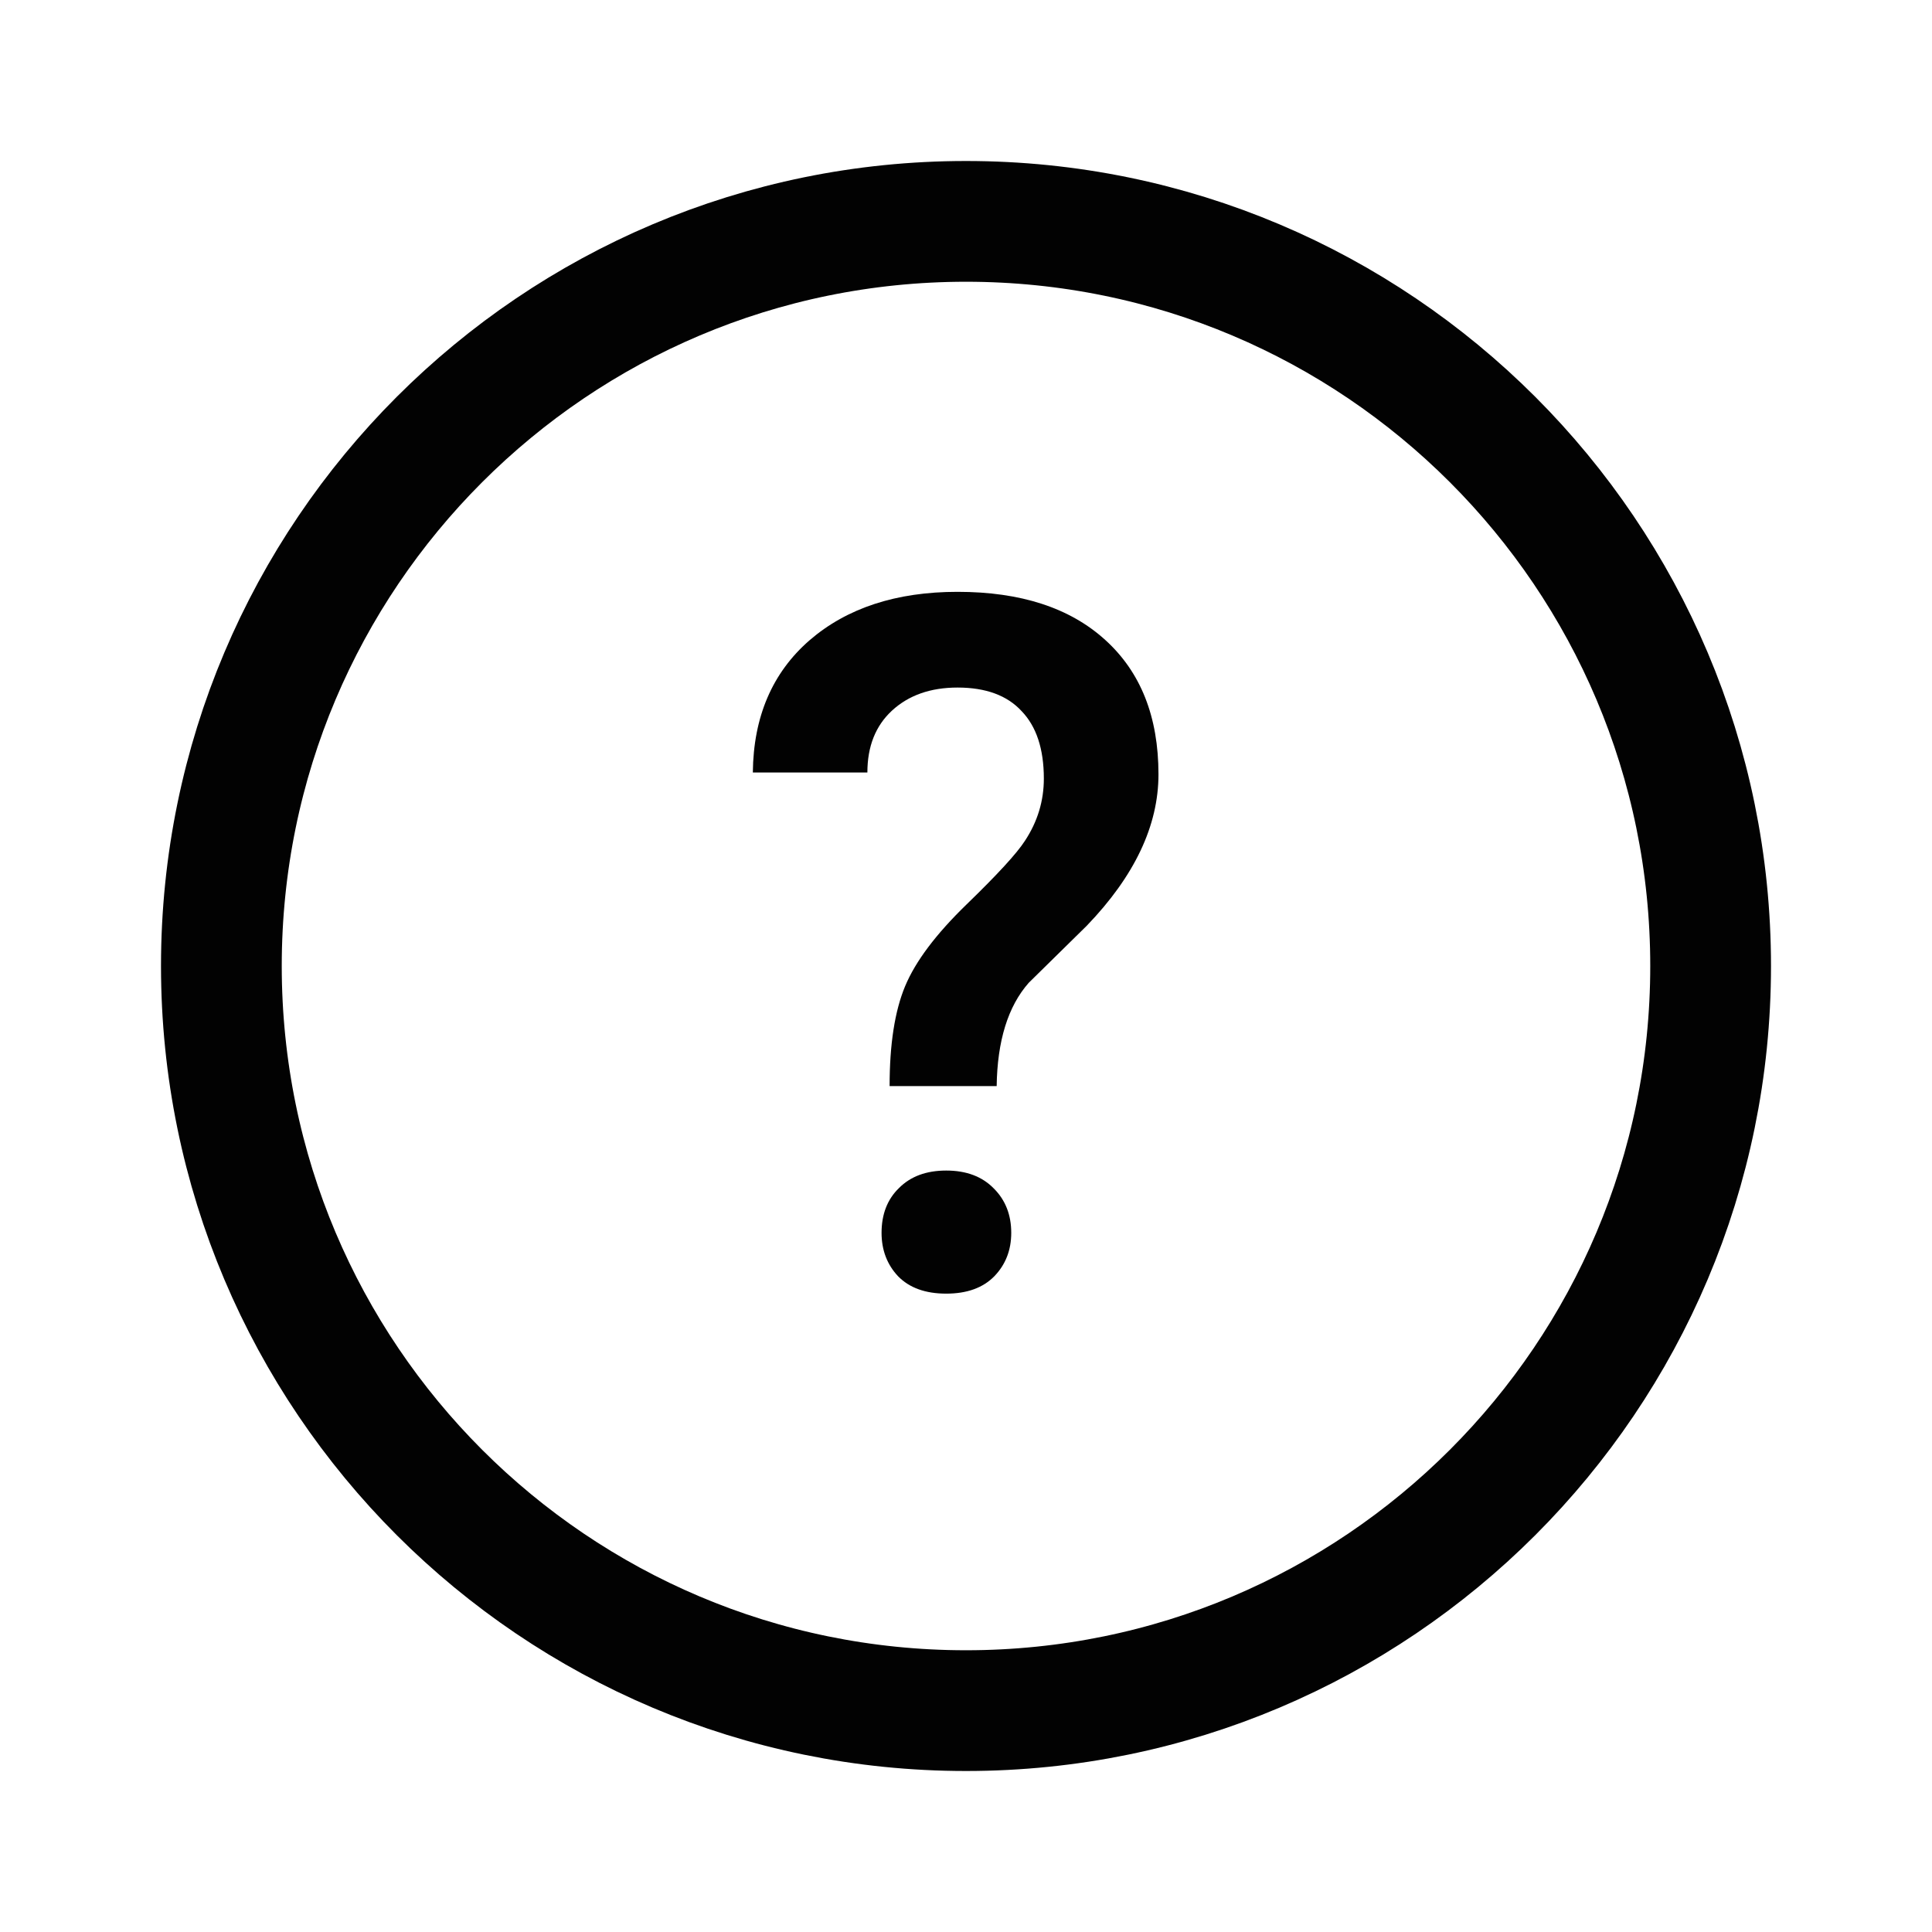 <svg width="24" height="24" viewBox="0 0 24 24" fill="none" xmlns="http://www.w3.org/2000/svg">
<path fill-rule="evenodd" clip-rule="evenodd" d="M12 2.75C17.109 2.75 21.25 6.892 21.25 12C21.25 17.108 17.109 21.25 12 21.25C6.892 21.25 2.75 17.108 2.75 12C2.75 6.892 6.892 2.75 12 2.75Z" stroke="#020202" stroke-width="1.5" stroke-linecap="round" stroke-linejoin="round"/>
<path d="M11.051 13.492C11.051 12.973 11.115 12.559 11.244 12.25C11.373 11.941 11.627 11.604 12.006 11.236C12.389 10.865 12.631 10.602 12.732 10.445C12.889 10.207 12.967 9.949 12.967 9.672C12.967 9.305 12.875 9.025 12.691 8.834C12.512 8.639 12.246 8.541 11.895 8.541C11.559 8.541 11.287 8.637 11.08 8.828C10.877 9.016 10.775 9.271 10.775 9.596H9.352C9.359 8.904 9.594 8.357 10.055 7.955C10.52 7.553 11.133 7.352 11.895 7.352C12.68 7.352 13.291 7.551 13.729 7.949C14.17 8.348 14.391 8.904 14.391 9.619C14.391 10.256 14.094 10.883 13.5 11.5L12.779 12.209C12.521 12.502 12.389 12.93 12.381 13.492H11.051ZM10.951 15.315C10.951 15.084 11.023 14.898 11.168 14.758C11.312 14.613 11.508 14.541 11.754 14.541C12.004 14.541 12.201 14.615 12.346 14.764C12.49 14.908 12.562 15.092 12.562 15.315C12.562 15.529 12.492 15.709 12.352 15.854C12.211 15.998 12.012 16.07 11.754 16.07C11.496 16.07 11.297 15.998 11.156 15.854C11.02 15.709 10.951 15.529 10.951 15.315Z" fill="#020202"/>
</svg>

